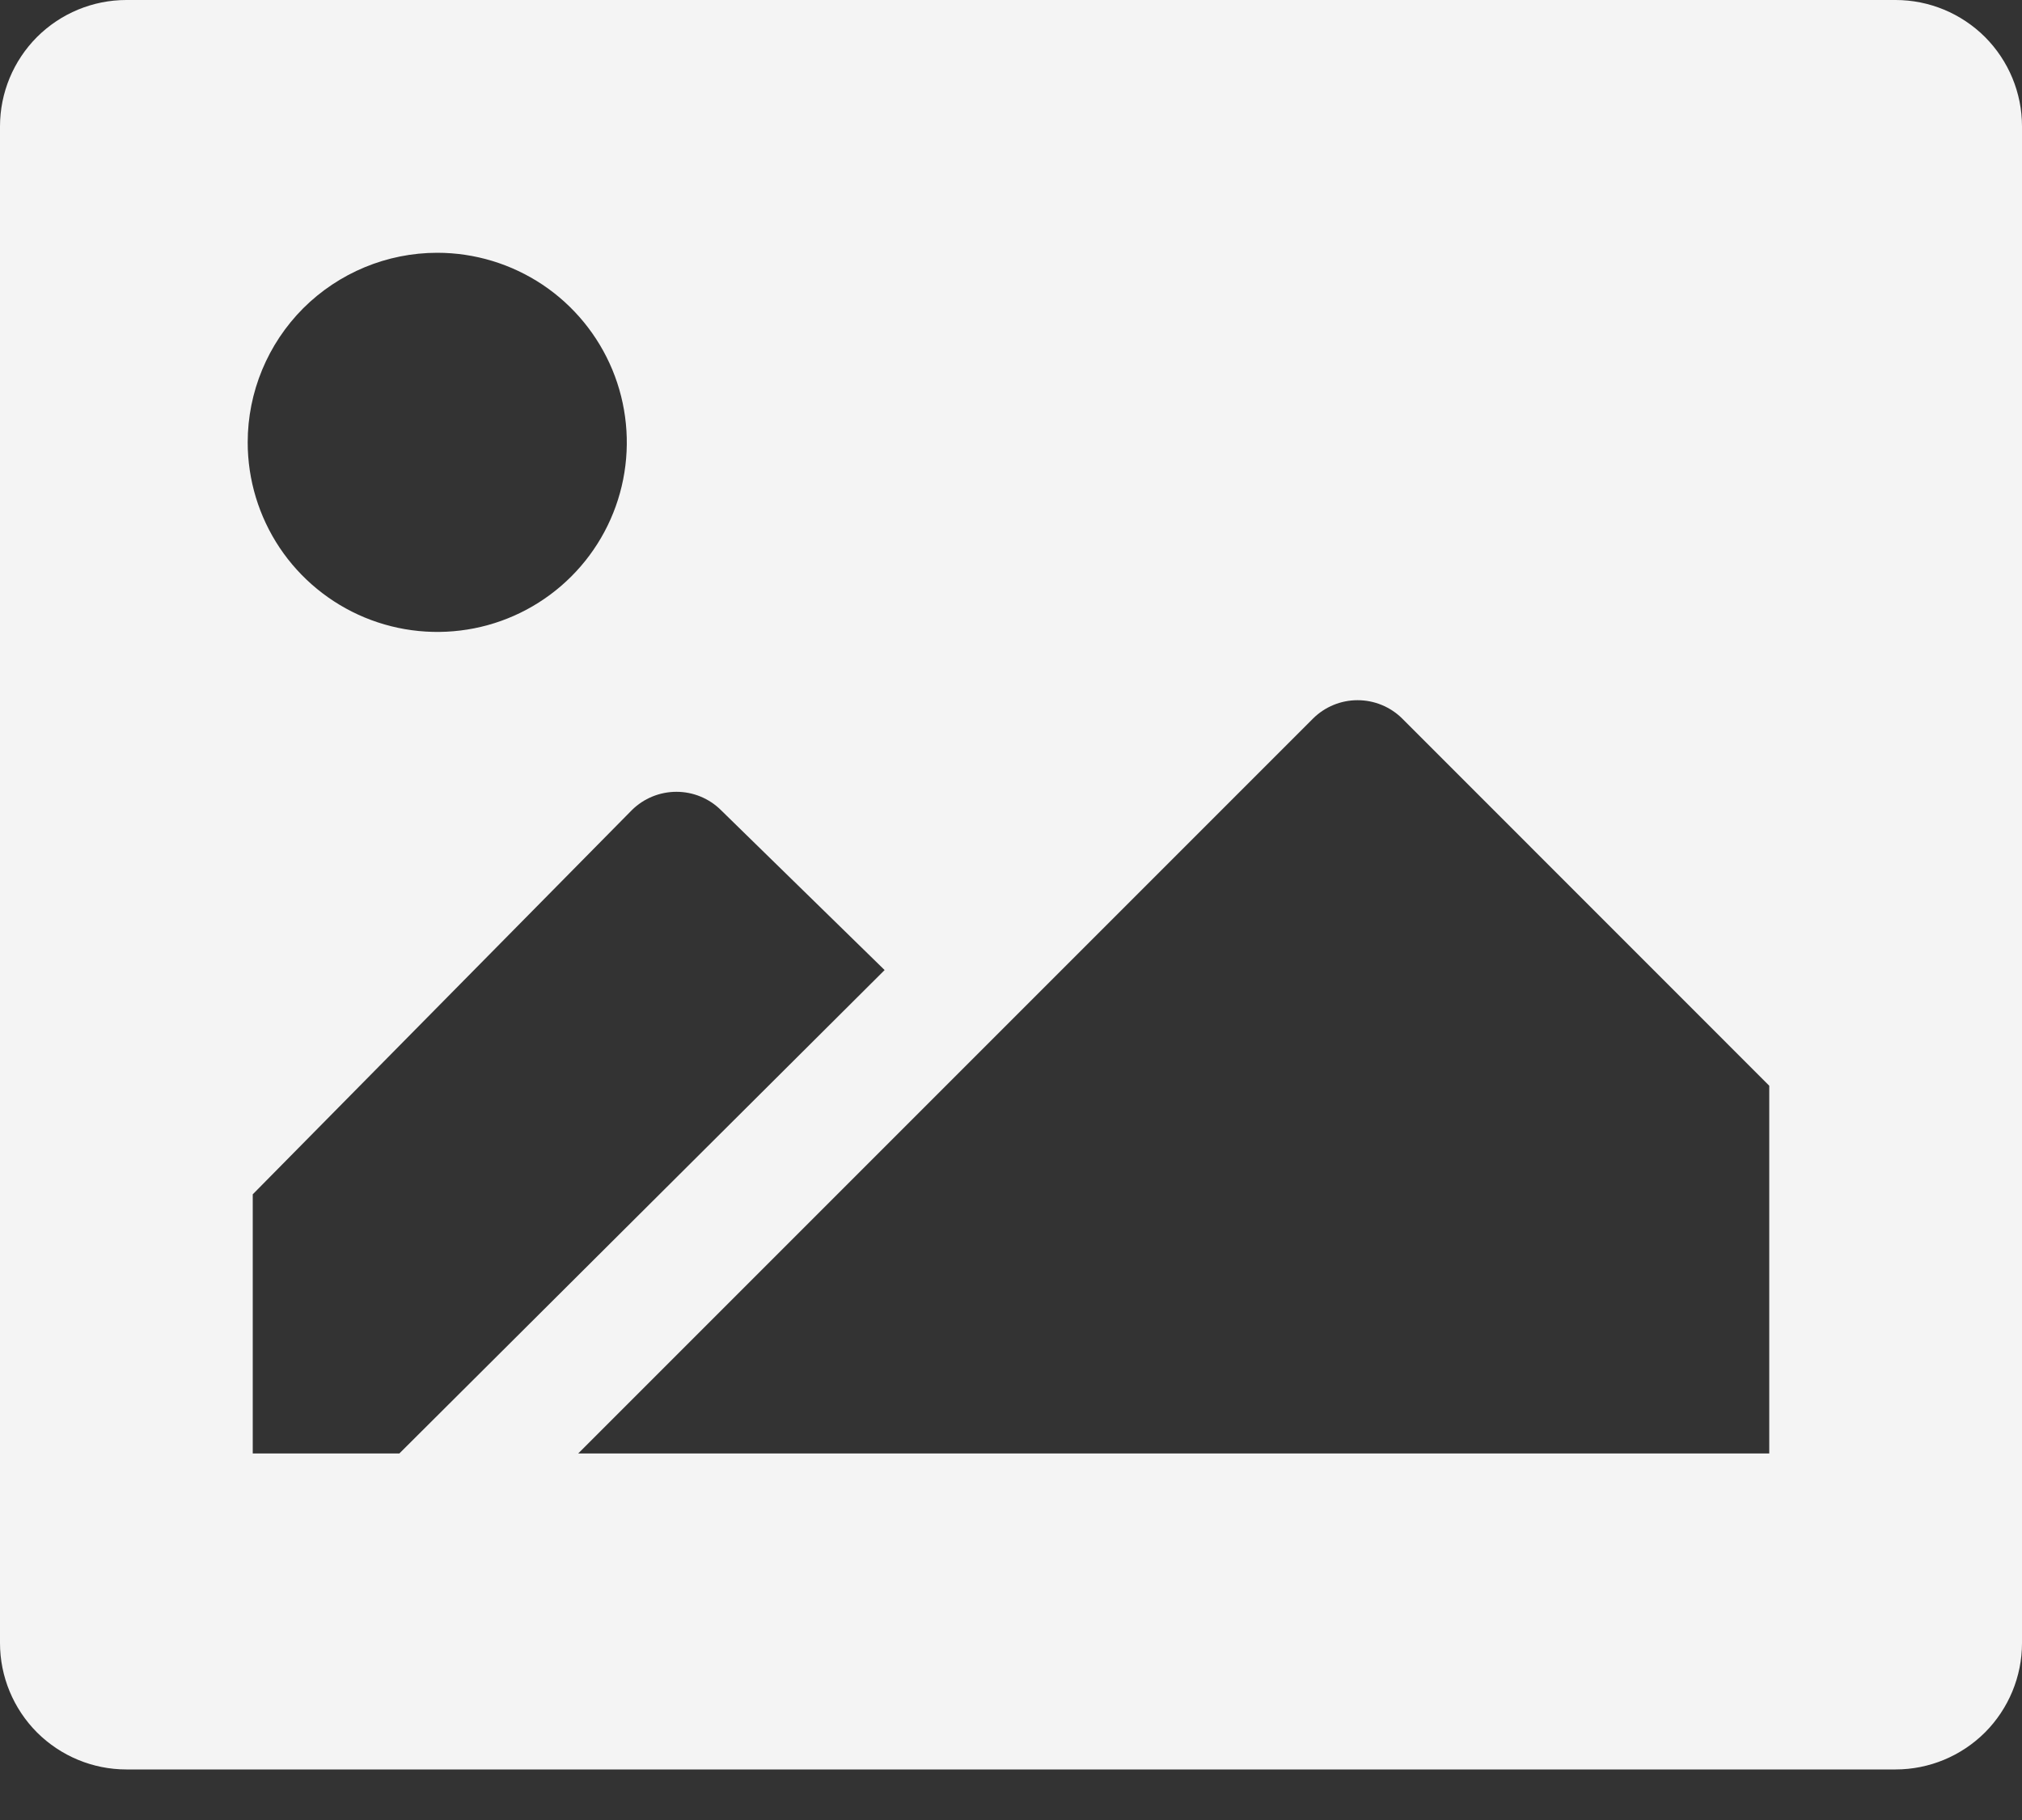 <svg width="20" height="18" viewBox="0 0 20 18" fill="none" xmlns="http://www.w3.org/2000/svg">
<rect x="0" y="0" width="20" height="18" fill="#333333" stroke="none"/>
<path d="M18.75 0H1.25C0.918 0 0.601 0.132 0.366 0.366C0.132 0.601 0 0.918 0 1.25V16.25C0 16.581 0.132 16.899 0.366 17.134C0.601 17.368 0.918 17.5 1.25 17.5H18.75C19.081 17.5 19.399 17.368 19.634 17.134C19.868 16.899 20 16.581 20 16.25V1.25C20 0.918 19.868 0.601 19.634 0.366C19.399 0.132 19.081 0 18.75 0ZM4.325 2.5C4.696 2.5 5.058 2.61 5.367 2.816C5.675 3.022 5.915 3.315 6.057 3.657C6.199 4 6.236 4.377 6.164 4.741C6.092 5.105 5.913 5.439 5.651 5.701C5.389 5.963 5.055 6.142 4.691 6.214C4.327 6.286 3.95 6.249 3.607 6.107C3.265 5.965 2.972 5.725 2.766 5.417C2.56 5.108 2.45 4.746 2.45 4.375C2.45 3.878 2.648 3.401 2.999 3.049C3.351 2.698 3.828 2.5 4.325 2.5ZM2.5 14.375V11.812L6.25 8.012C6.367 7.896 6.526 7.831 6.691 7.831C6.856 7.831 7.014 7.896 7.131 8.012L8.75 9.594L3.95 14.375H2.5ZM17.5 14.375H5.719L9.613 10.481L12.988 7.106C13.105 6.99 13.263 6.925 13.428 6.925C13.593 6.925 13.752 6.99 13.869 7.106L17.5 10.738V14.375Z" fill="#F4F4F4"/>
</svg>
